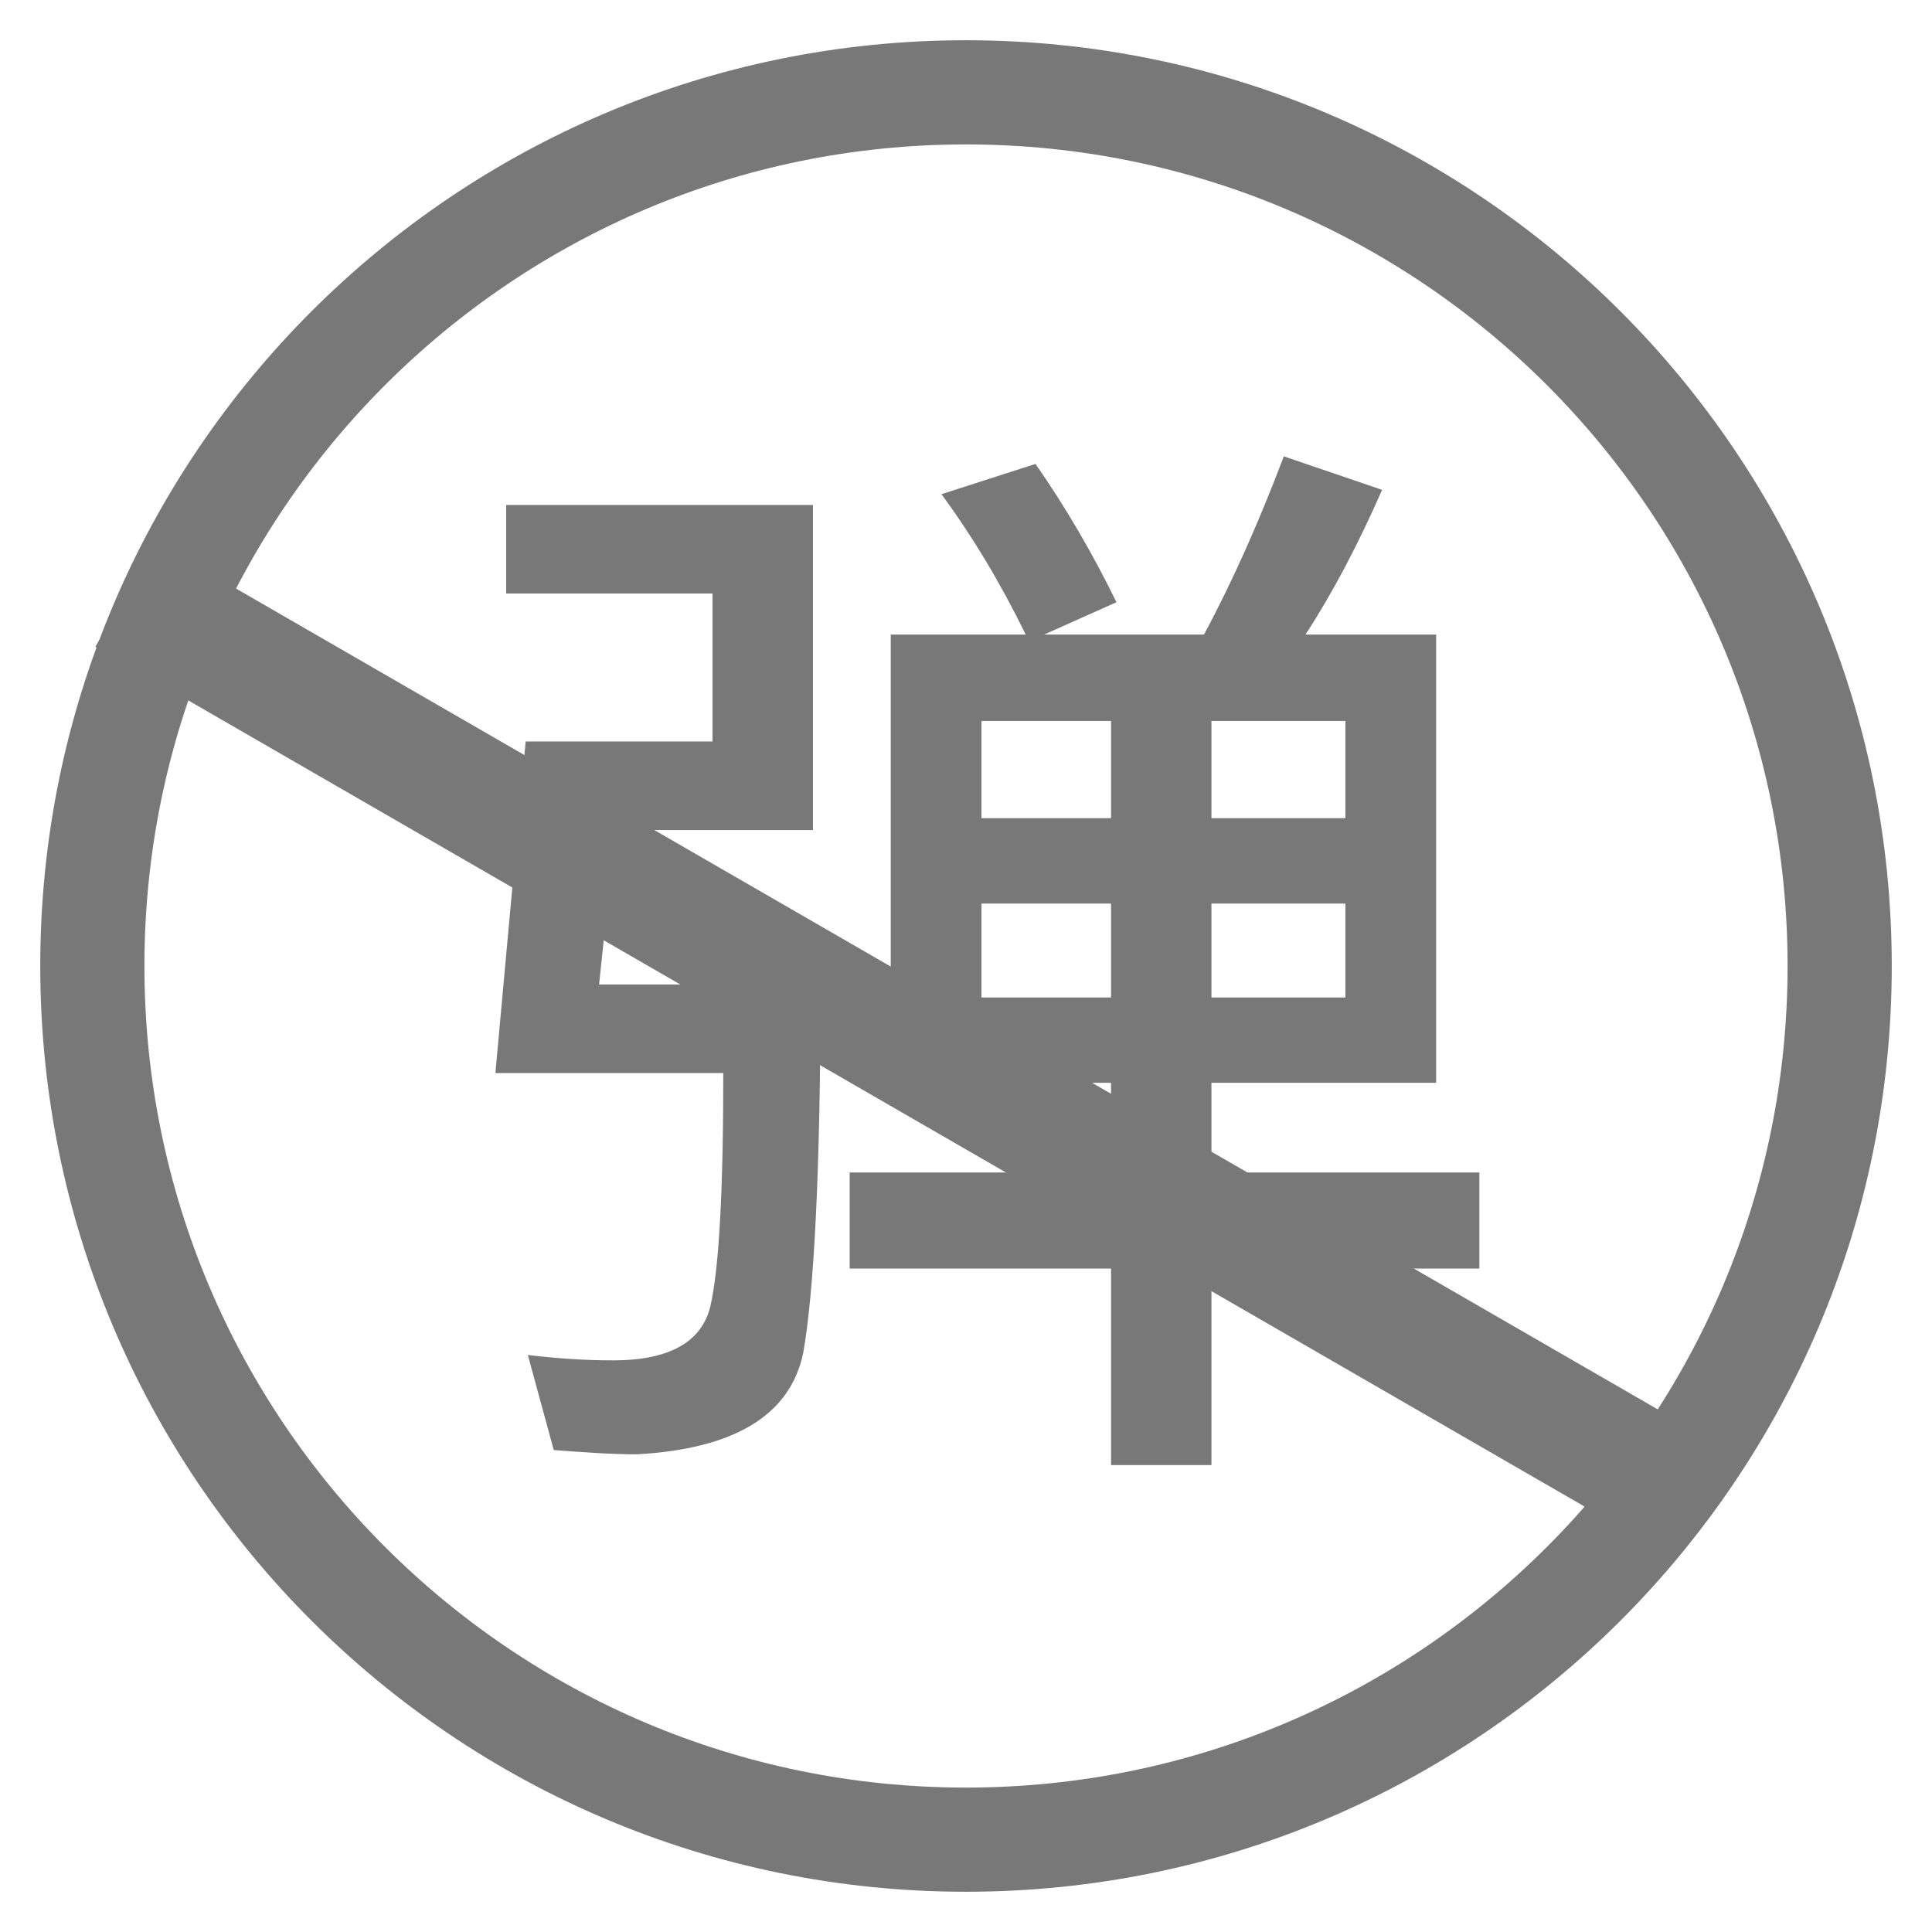 <?xml version="1.0" encoding="UTF-8"?>
<svg width="24px" height="24px" viewBox="0 0 24 24" version="1.1" xmlns="http://www.w3.org/2000/svg" xmlns:xlink="http://www.w3.org/1999/xlink">
    <!-- Generator: Sketch 60 (88103) - https://sketch.com -->
    <title>矩形</title>
    <desc>Created with Sketch.</desc>
    <g id="页面-1" stroke="none" stroke-width="1" fill="none" fill-rule="evenodd">
        <g id="实时视频-回放中" transform="translate(-257, -772)">
            <g id="编组-9" transform="translate(0, 756)">
                <g id="编组-5" transform="translate(257, 16)">
                    <g id="编组-11" transform="translate(0, 0.5)" fill="#787878">
                        <path d="M7.643,9.811 L7.442,11.73 L10.193,11.73 C10.193,14.024 10.112,15.554 9.978,16.305 C9.817,17.083 9.119,17.499 7.912,17.566 C7.576,17.566 7.228,17.539 6.879,17.513 L6.557,16.332 C6.892,16.372 7.241,16.399 7.617,16.399 C8.314,16.399 8.717,16.171 8.824,15.728 C8.931,15.272 8.985,14.306 8.985,12.83 L6.154,12.83 L6.53,8.711 L8.851,8.711 L8.851,6.873 L6.288,6.873 L6.288,5.773 L10.099,5.773 L10.099,9.811 L7.643,9.811 Z M11.065,7.383 L12.742,7.383 C12.42,6.726 12.071,6.149 11.695,5.639 L12.863,5.263 C13.238,5.8 13.574,6.377 13.869,6.981 L12.97,7.383 L14.956,7.383 C15.331,6.685 15.653,5.947 15.948,5.169 L17.169,5.585 C16.874,6.256 16.566,6.846 16.217,7.383 L17.84,7.383 L17.84,12.951 L15.049,12.951 L15.049,14.065 L18.377,14.065 L18.377,15.259 L15.049,15.259 L15.049,17.7 L13.802,17.7 L13.802,15.259 L10.555,15.259 L10.555,14.065 L13.802,14.065 L13.802,12.951 L11.065,12.951 L11.065,7.383 Z M16.713,11.891 L16.713,10.724 L15.049,10.724 L15.049,11.891 L16.713,11.891 Z M13.802,11.891 L13.802,10.724 L12.192,10.724 L12.192,11.891 L13.802,11.891 Z M12.192,9.664 L13.802,9.664 L13.802,8.456 L12.192,8.456 L12.192,9.664 Z M15.049,8.456 L15.049,9.664 L16.713,9.664 L16.713,8.456 L15.049,8.456 Z" id="弹" fill-rule="nonzero"></path>
                        <path d="M0.5,11.5 C0.5,17.851 5.65,23 11.999,23 C18.35,23 23.5,17.851 23.5,11.5 C23.5,5.149 18.35,0 11.999,0 C5.65,0 0.5,5.149 0.5,11.5 Z M1.794,11.5 C1.794,5.864 6.364,1.294 11.999,1.294 C17.636,1.294 22.206,5.864 22.206,11.5 C22.206,17.136 17.636,21.706 11.999,21.706 C6.364,21.706 1.794,17.136 1.794,11.5 Z" id="Path" fill-rule="nonzero"></path>
                        <rect id="矩形" transform="translate(11.086, 12.385) rotate(-330) translate(-11.086, -12.385) " x="0.086" y="11.635" width="22" height="1.5"></rect>
                    </g>
                    <rect id="矩形" x="0" y="0" width="24" height="24"></rect>
                </g>
            </g>
        </g>
    </g>
</svg>